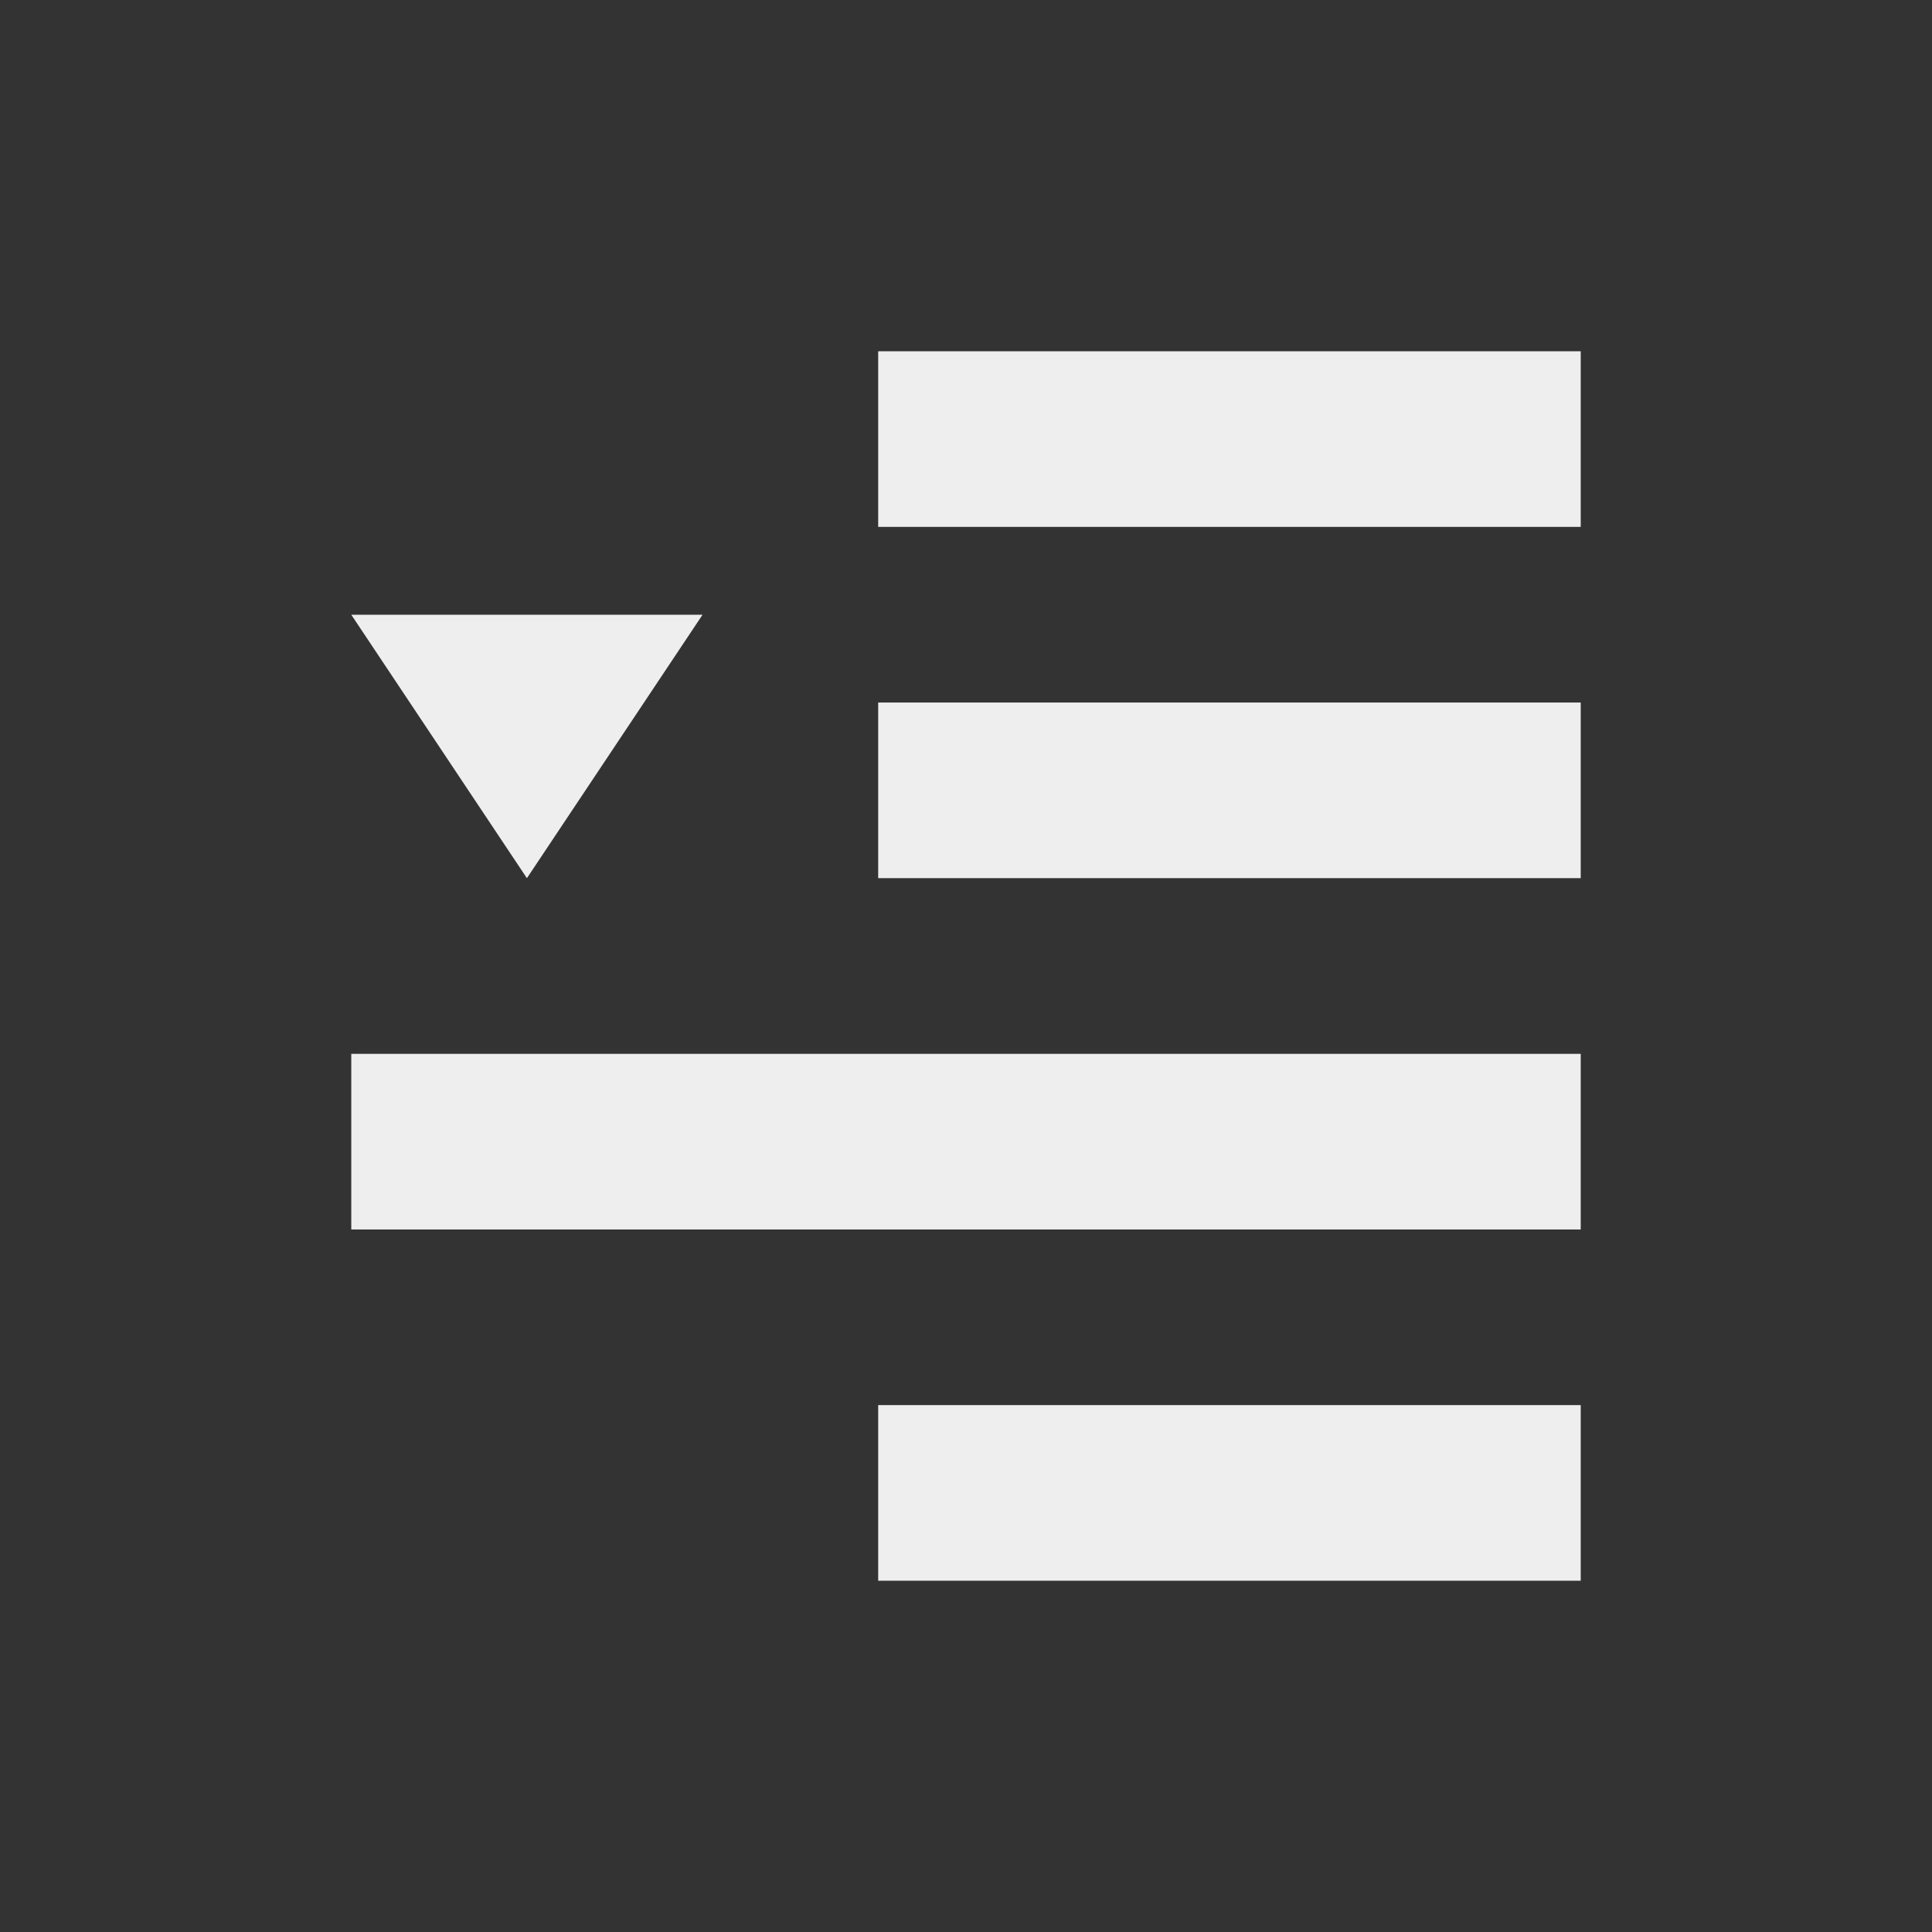 
<svg xmlns="http://www.w3.org/2000/svg" xmlns:xlink="http://www.w3.org/1999/xlink" width="22px" height="22px" viewBox="0 0 22 22" version="1.1">
<rect x="0" y="0" width="22" height="22" fill="#333333" stroke="none"/>
<g id="surface1">
<defs>
  <style id="current-color-scheme" type="text/css">
   .ColorScheme-Text { color:#eeeeee; } .ColorScheme-Highlight { color:#424242; }
  </style>
 </defs>
<path style="fill:currentColor" class="ColorScheme-Text" d="M 10 18 L 10 16 L 18 16 L 18 18 Z M 6 10 L 4 7 L 8 7 Z M 4 14 L 4 12 L 18 12 L 18 14 Z M 10 10 L 10 8 L 18 8 L 18 10 Z M 10 6 L 10 4 L 18 4 L 18 6 Z M 10 6 "/>
</g>
</svg>
